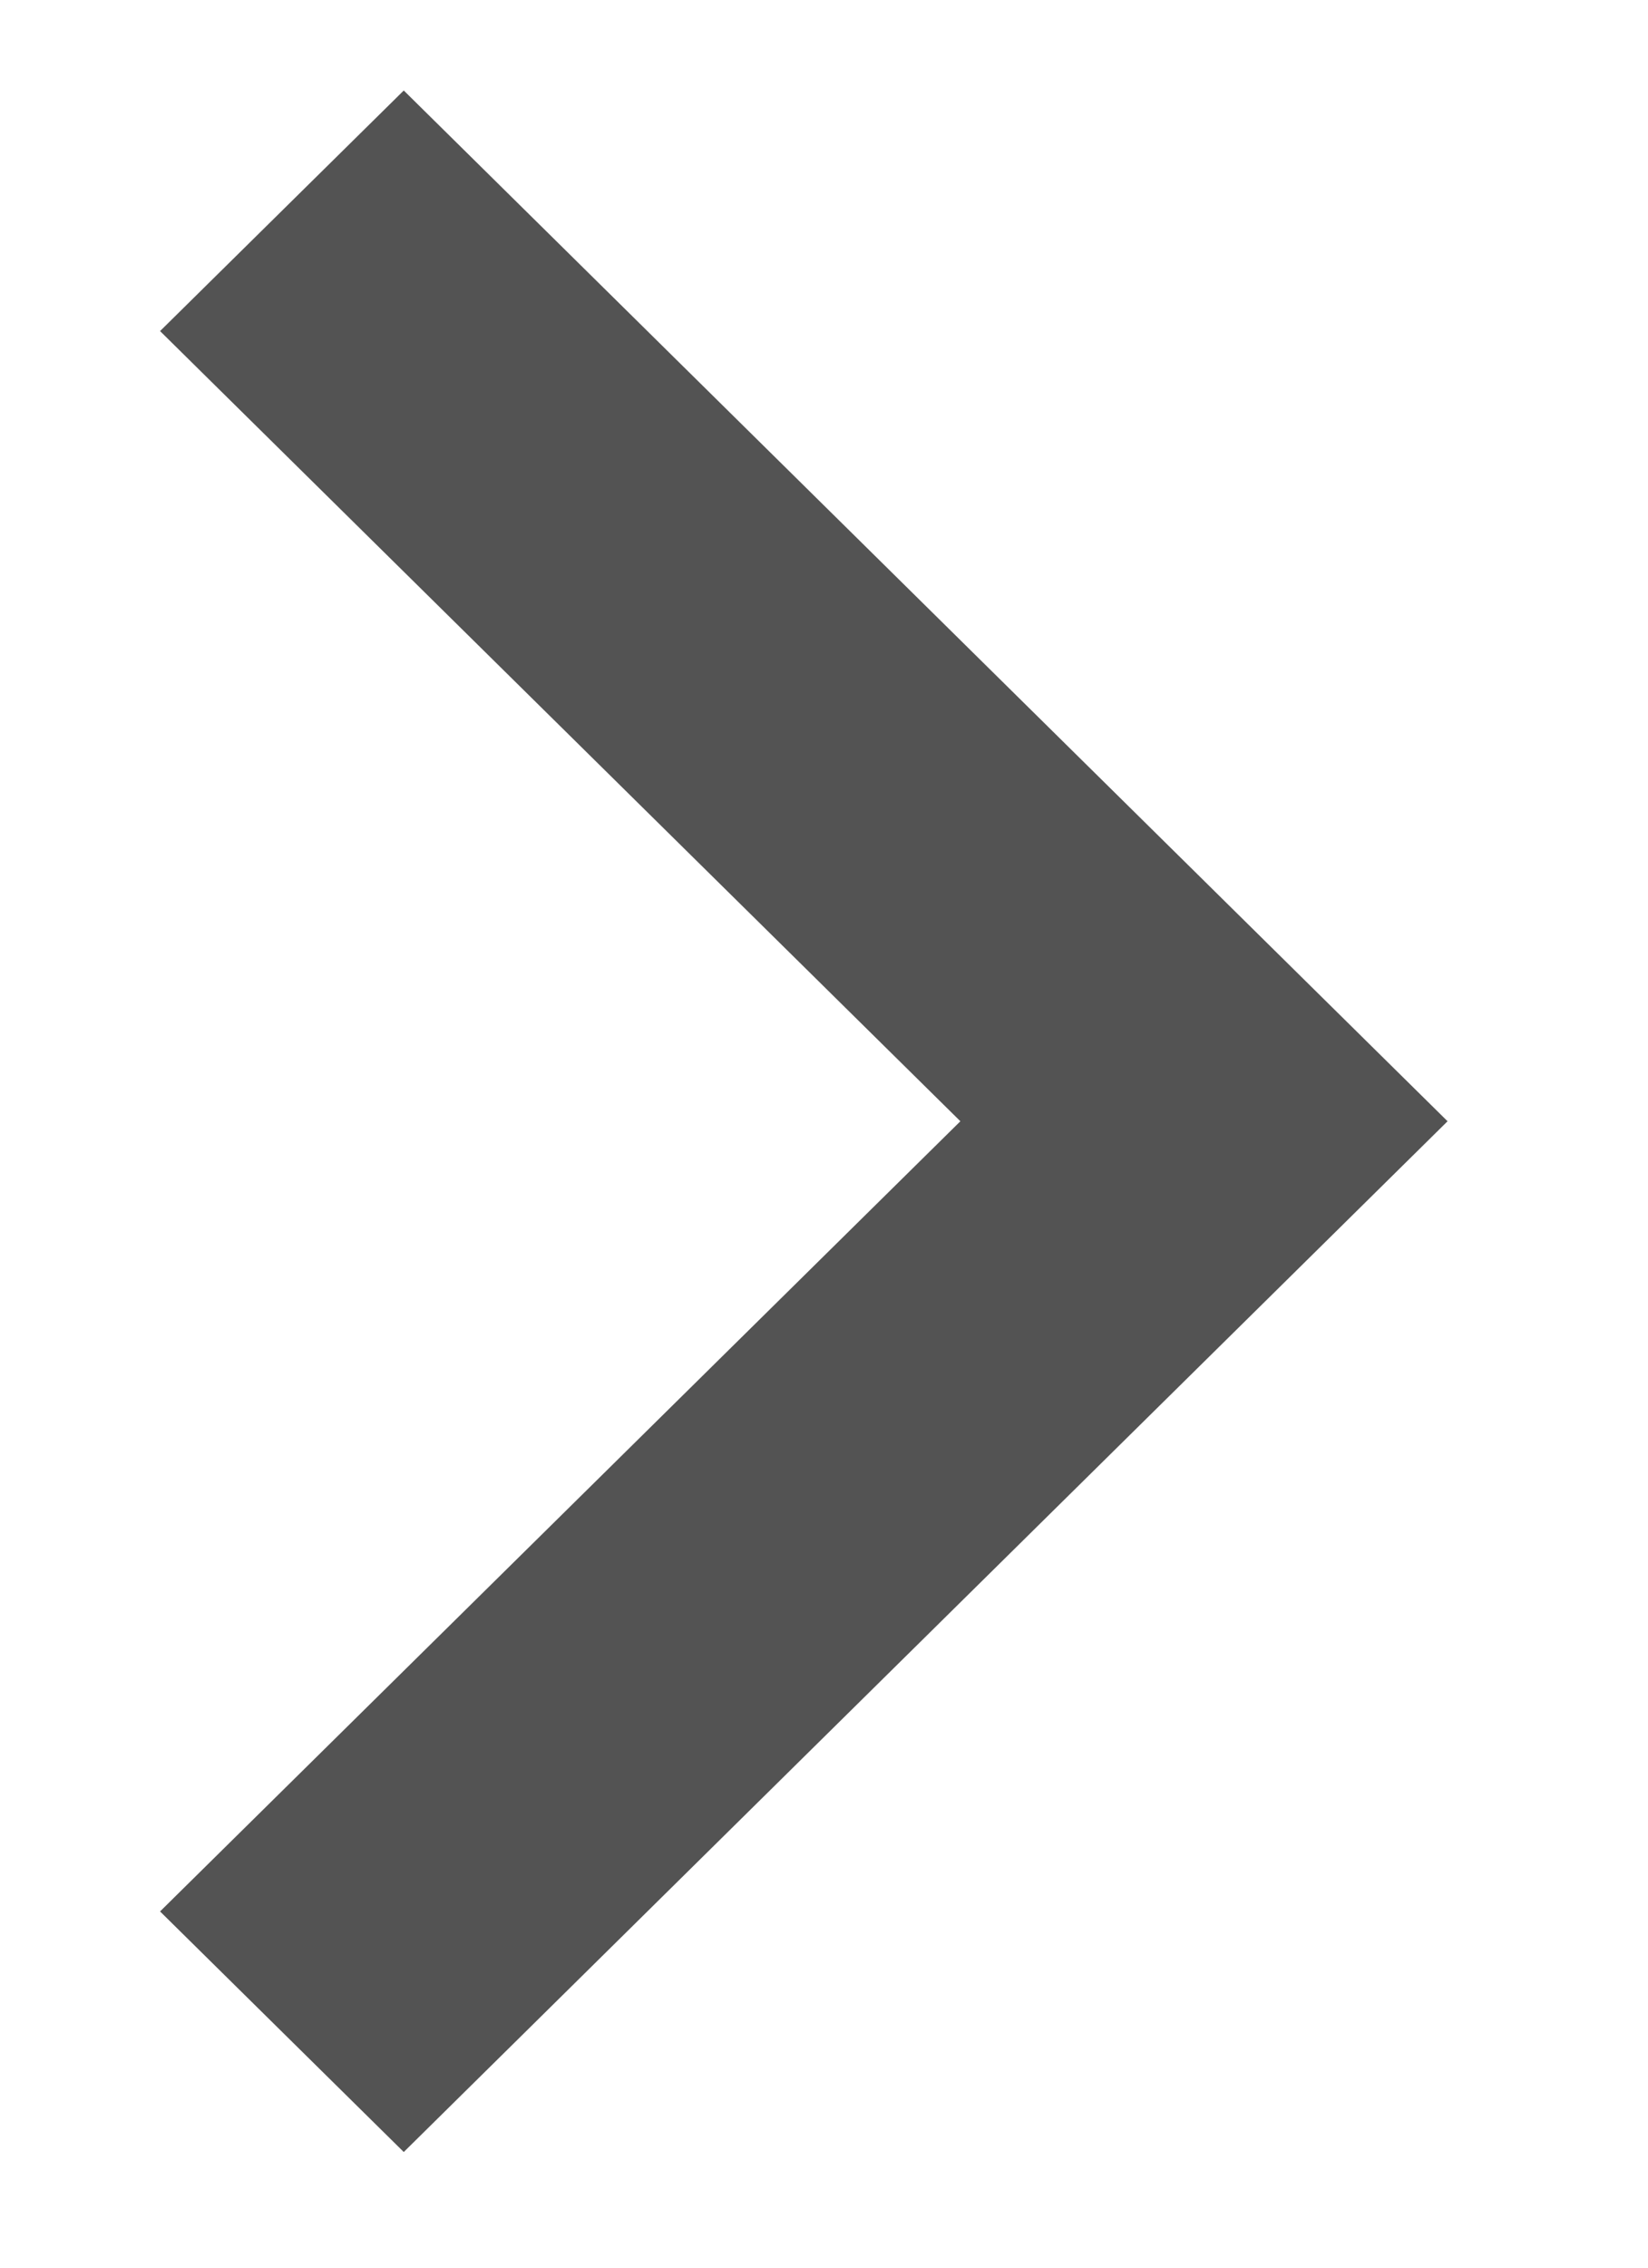 <svg width="8" height="11" viewBox="0 0 8 11" fill="none" xmlns="http://www.w3.org/2000/svg">
<path d="M1.96 0.439L0.777 1.606L4.662 5.439L0.777 9.272L1.96 10.439L7.027 5.439L1.96 0.439Z" fill="#292929" fill-opacity="0.8"/>
</svg>
